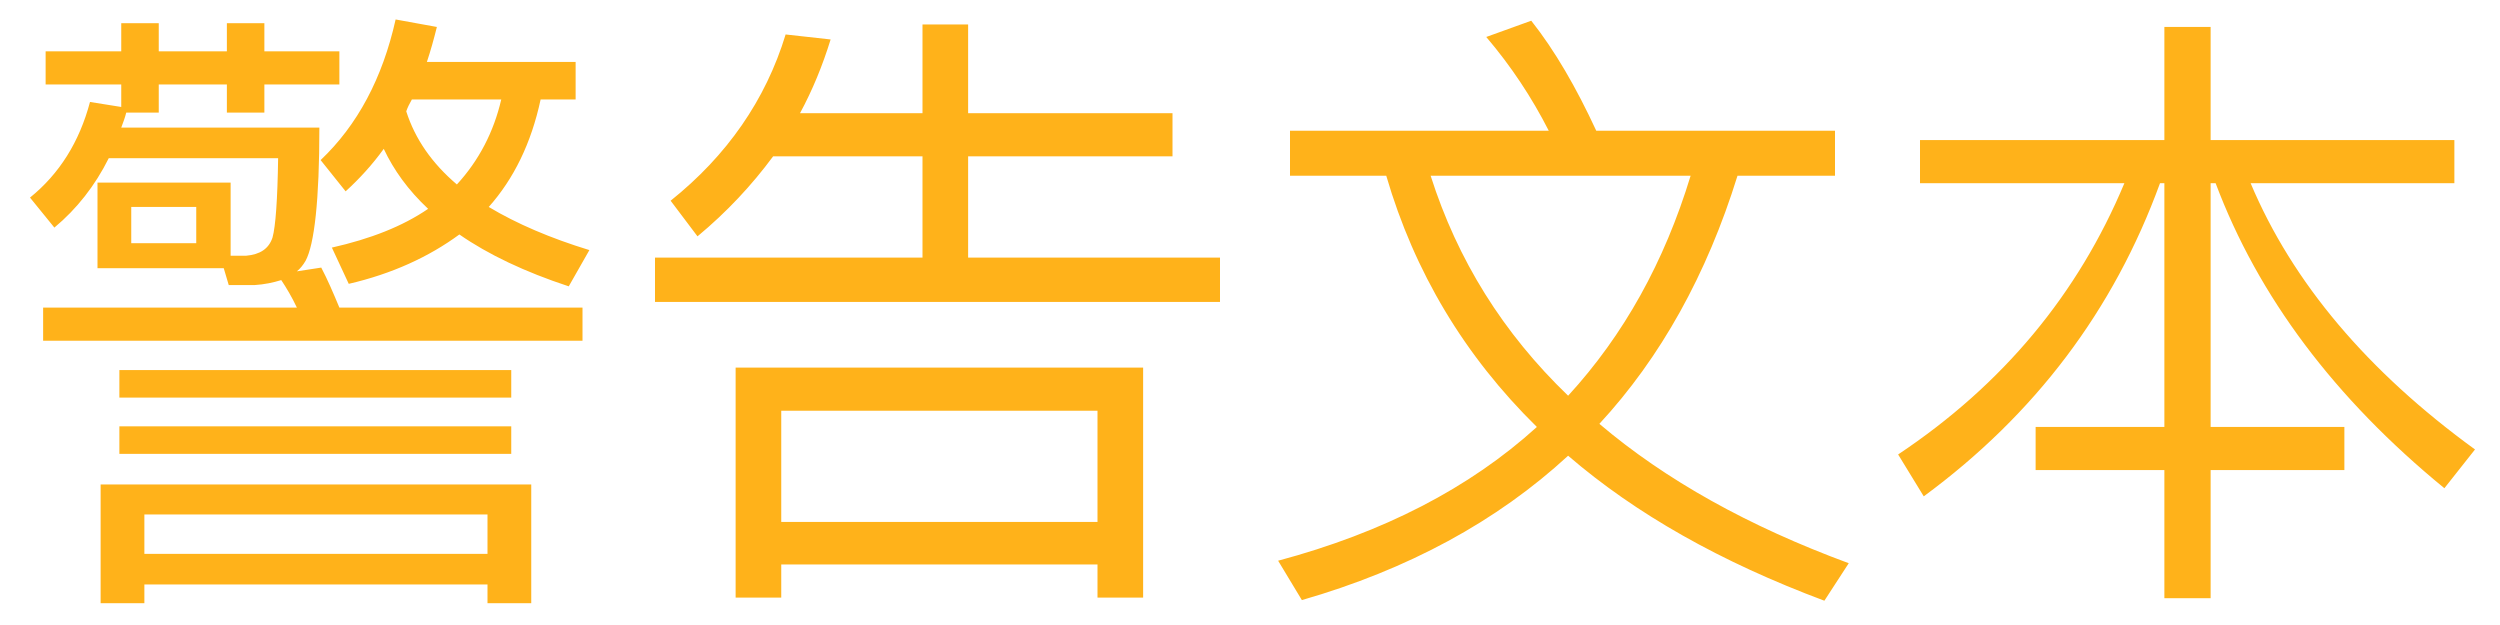 <svg width="56" height="14" viewBox="0 0 56 14" fill="none" xmlns="http://www.w3.org/2000/svg">
<path d="M1.022 1.15V1.892H2.716V2.396L2.016 2.284C1.778 3.18 1.33 3.894 0.672 4.426L1.218 5.098C1.722 4.678 2.128 4.16 2.436 3.544H6.23C6.216 4.468 6.174 5.07 6.104 5.322C6.02 5.574 5.824 5.7 5.516 5.728H5.166V4.09H2.184V6.008H5.012L5.124 6.386H5.698C5.922 6.372 6.118 6.33 6.3 6.274C6.412 6.442 6.538 6.652 6.65 6.89H0.966V7.632H13.048V6.89H7.602C7.462 6.554 7.336 6.26 7.196 5.994L6.65 6.078C6.72 6.022 6.79 5.938 6.846 5.84C7.042 5.476 7.154 4.482 7.154 2.858H2.716C2.758 2.746 2.8 2.634 2.828 2.522H3.556V1.892H5.082V2.522H5.922V1.892H7.602V1.15H5.922V0.52H5.082V1.15H3.556V0.52H2.716V1.15H1.022ZM4.396 5.448H2.94V4.636H4.396V5.448ZM8.596 3.334C8.82 3.81 9.142 4.258 9.59 4.678C9.016 5.07 8.302 5.35 7.434 5.546L7.812 6.358C8.778 6.134 9.604 5.756 10.29 5.252C10.934 5.7 11.76 6.092 12.74 6.414L13.202 5.602C12.334 5.336 11.578 5.014 10.948 4.636C11.508 4.006 11.9 3.208 12.11 2.228H12.894V1.388H9.562C9.646 1.136 9.716 0.884 9.786 0.604L8.862 0.436C8.568 1.752 8.008 2.802 7.182 3.586L7.742 4.286C8.05 4.006 8.344 3.684 8.596 3.334ZM9.226 2.228H11.228C11.06 2.956 10.724 3.6 10.234 4.132C9.674 3.656 9.296 3.11 9.1 2.494C9.128 2.41 9.17 2.326 9.226 2.228ZM2.674 8.29V8.906H11.452V8.29H2.674ZM2.674 9.55V10.166H11.452V9.55H2.674ZM11.9 10.852H2.254V13.512H3.234V13.092H10.92V13.512H11.9V10.852ZM3.234 12.406V11.524H10.92V12.406H3.234ZM25.606 8.234H16.478V13.386H17.5V12.644H24.584V13.386H25.606V8.234ZM17.5 11.692V9.2H24.584V11.692H17.5ZM17.318 3.502H20.664V5.77H14.672V6.764H27.328V5.77H21.686V3.502H26.264V2.536H21.686V0.548H20.664V2.536H17.92C18.2 2.018 18.424 1.472 18.606 0.884L17.598 0.772C17.15 2.242 16.282 3.488 15.022 4.496L15.624 5.294C16.282 4.748 16.842 4.146 17.318 3.502ZM28.896 2.928V3.936H31.052C31.682 6.092 32.802 7.968 34.426 9.564C32.914 10.936 30.982 11.93 28.63 12.56L29.162 13.442C31.542 12.756 33.53 11.678 35.126 10.208C36.638 11.51 38.542 12.588 40.866 13.456L41.412 12.616C39.172 11.79 37.31 10.754 35.826 9.494C37.198 8.01 38.234 6.148 38.92 3.936H41.104V2.928H35.756C35.308 1.962 34.832 1.136 34.3 0.464L33.292 0.828C33.852 1.486 34.314 2.186 34.692 2.928H28.896ZM32.046 3.936H37.87C37.282 5.868 36.372 7.506 35.126 8.864C33.67 7.464 32.648 5.826 32.046 3.936ZM43.008 3.138V4.104H47.586C46.55 6.582 44.87 8.612 42.518 10.18L43.092 11.118C45.584 9.284 47.348 6.946 48.384 4.104H48.482V9.564H45.598V10.53H48.482V13.4H49.518V10.53H52.514V9.564H49.518V4.104H49.63C50.582 6.638 52.29 8.92 54.754 10.936L55.44 10.068C53.032 8.318 51.352 6.33 50.414 4.104H54.978V3.138H49.518V0.604H48.482V3.138H43.008Z" fill="#FFB21A"/>
</svg>

